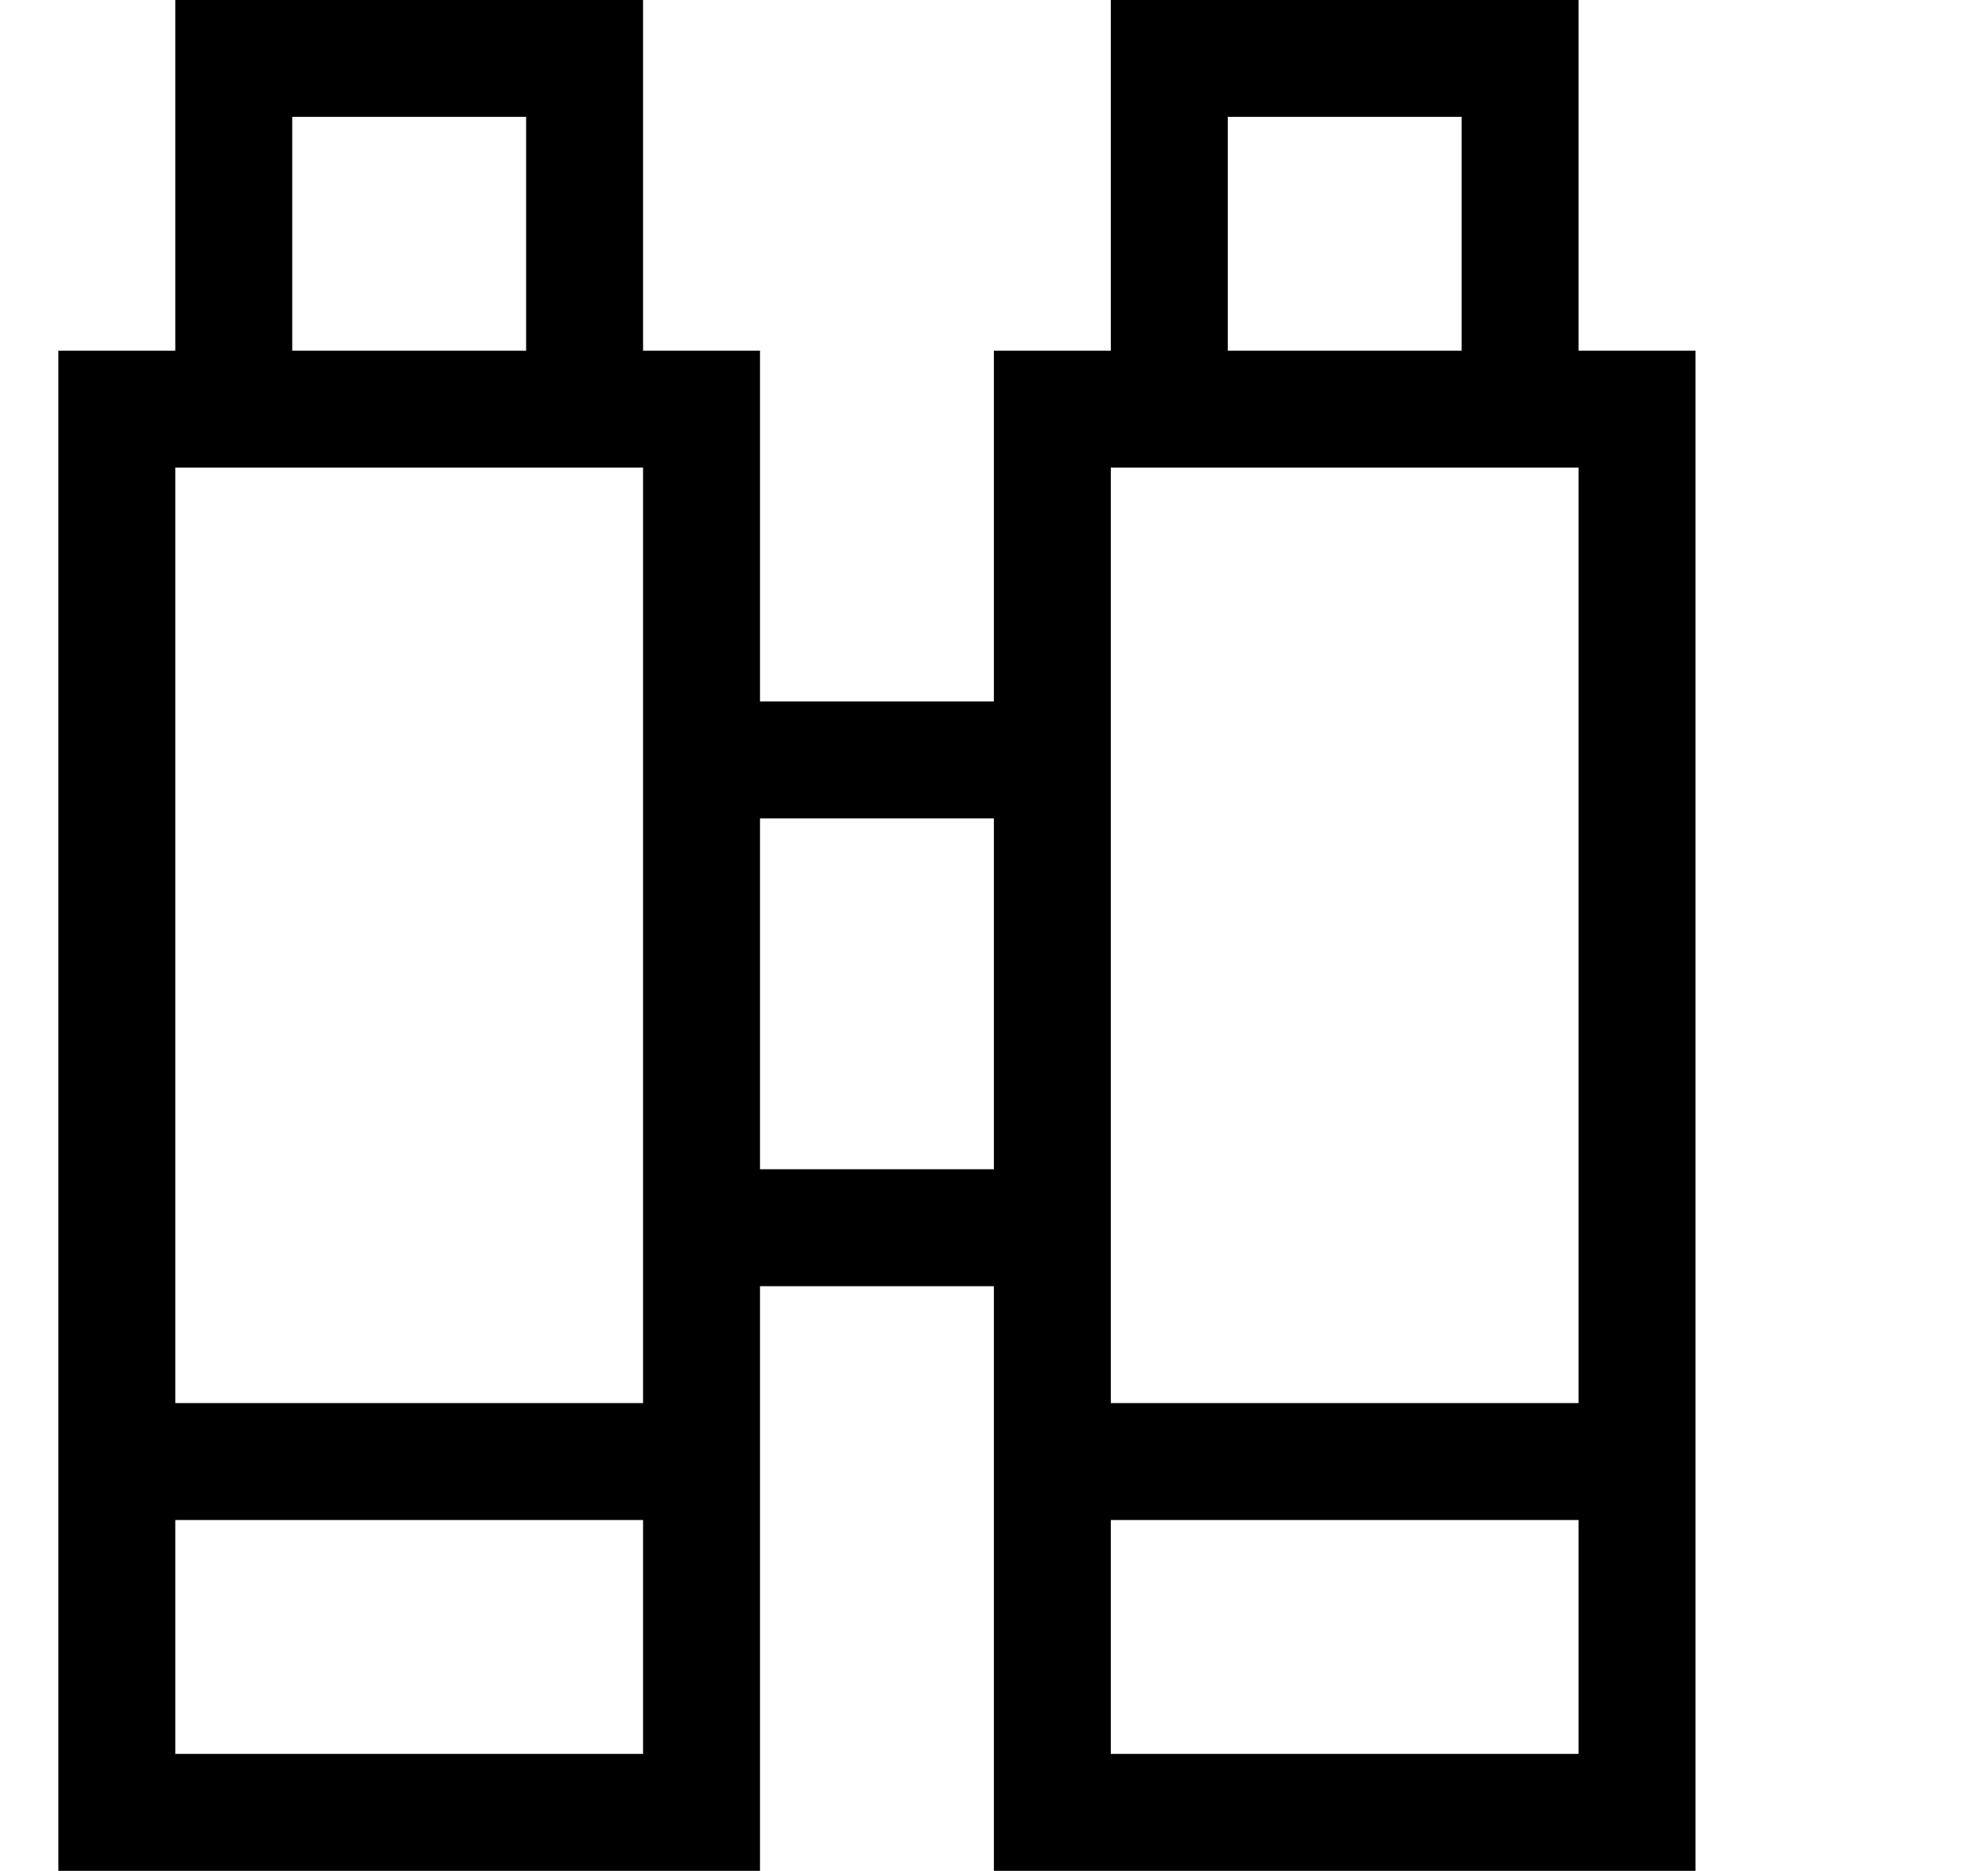 <?xml version="1.0" encoding="iso-8859-1"?>
<!-- Generator: Adobe Illustrator 16.0.0, SVG Export Plug-In . SVG Version: 6.00 Build 0)  -->
<!DOCTYPE svg PUBLIC "-//W3C//DTD SVG 1.1//EN" "http://www.w3.org/Graphics/SVG/1.1/DTD/svg11.dtd">
<svg version="1.1" xmlns="http://www.w3.org/2000/svg" xmlns:xlink="http://www.w3.org/1999/xlink" x="0px" y="0px" width="17px"
	 height="16px" viewBox="0 0 17 16" style="enable-background:new 0 0 17 16;" xml:space="preserve">
<g id="tool-binoculars" style="enable-background:new    ;">
	<g id="tool-binoculars_2_">
		<g>
			<path d="M13.499,2.999v-3h-4v3h-1v3h-2v-3h-1v-3h-4v3h-1v13h6v-5h2v5h6v-13H13.499z M2.499,0.999h2v2h-2V0.999z M5.499,14.999h-4
				v-2h4V14.999z M5.499,11.999h-4v-8h4V11.999z M8.499,9.999h-2v-3h2V9.999z M10.499,0.999h2v2h-2V0.999z M13.499,14.999h-4v-2h4
				V14.999z M13.499,11.999h-4v-8h4V11.999z"/>
		</g>
	</g>
</g>
<g id="Layer_1">
</g>
</svg>

